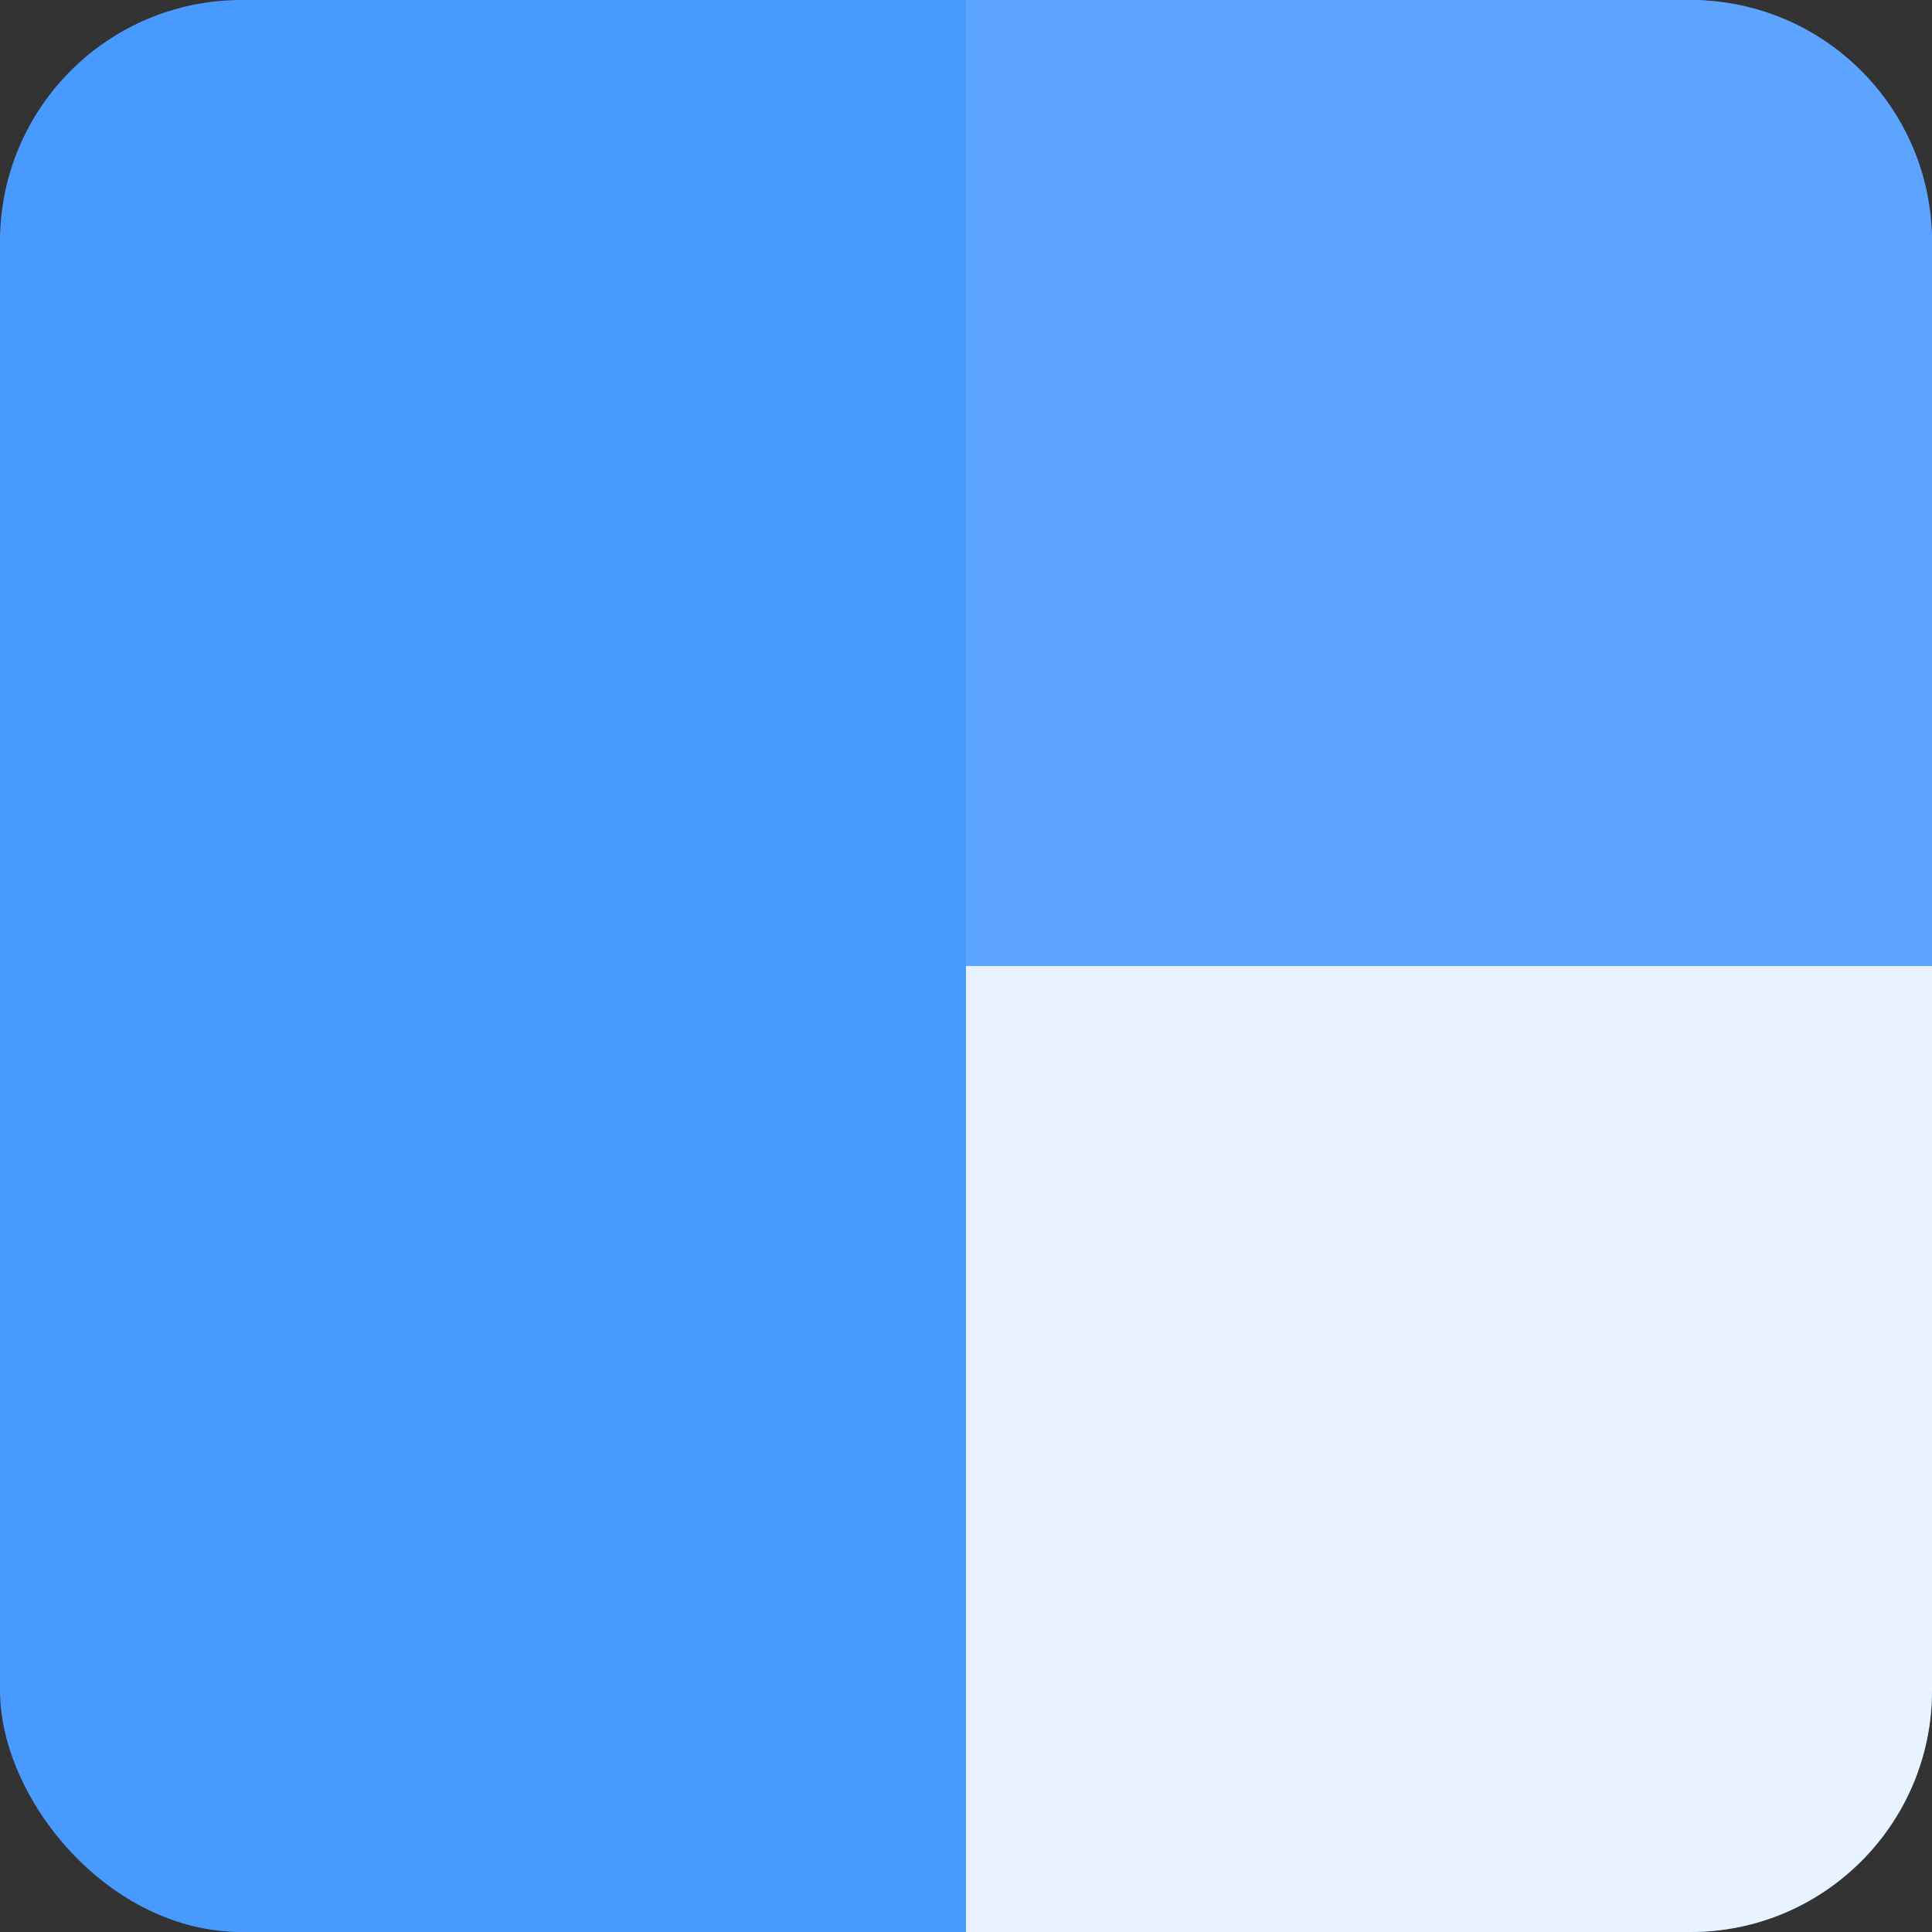 <svg width="40" height="40" viewBox="0 0 40 40" xmlns="http://www.w3.org/2000/svg">
  <rect x="0" y="0" width="40" height="40" fill="#333333" stroke="none"/>
  <g fill="none" fill-rule="evenodd">
    <rect fill="#499AFF" width="40" height="40" rx="5"/>
    <path d="M20 0h15c2.76 0 5 2.24 5 5v15H20V0z" fill="#5CA4FF"/>
    <path d="M20 40h15c2.76 0 5-2.24 5-5V20H20v20z" fill="#E9F3FF"/>
  </g>
</svg>
